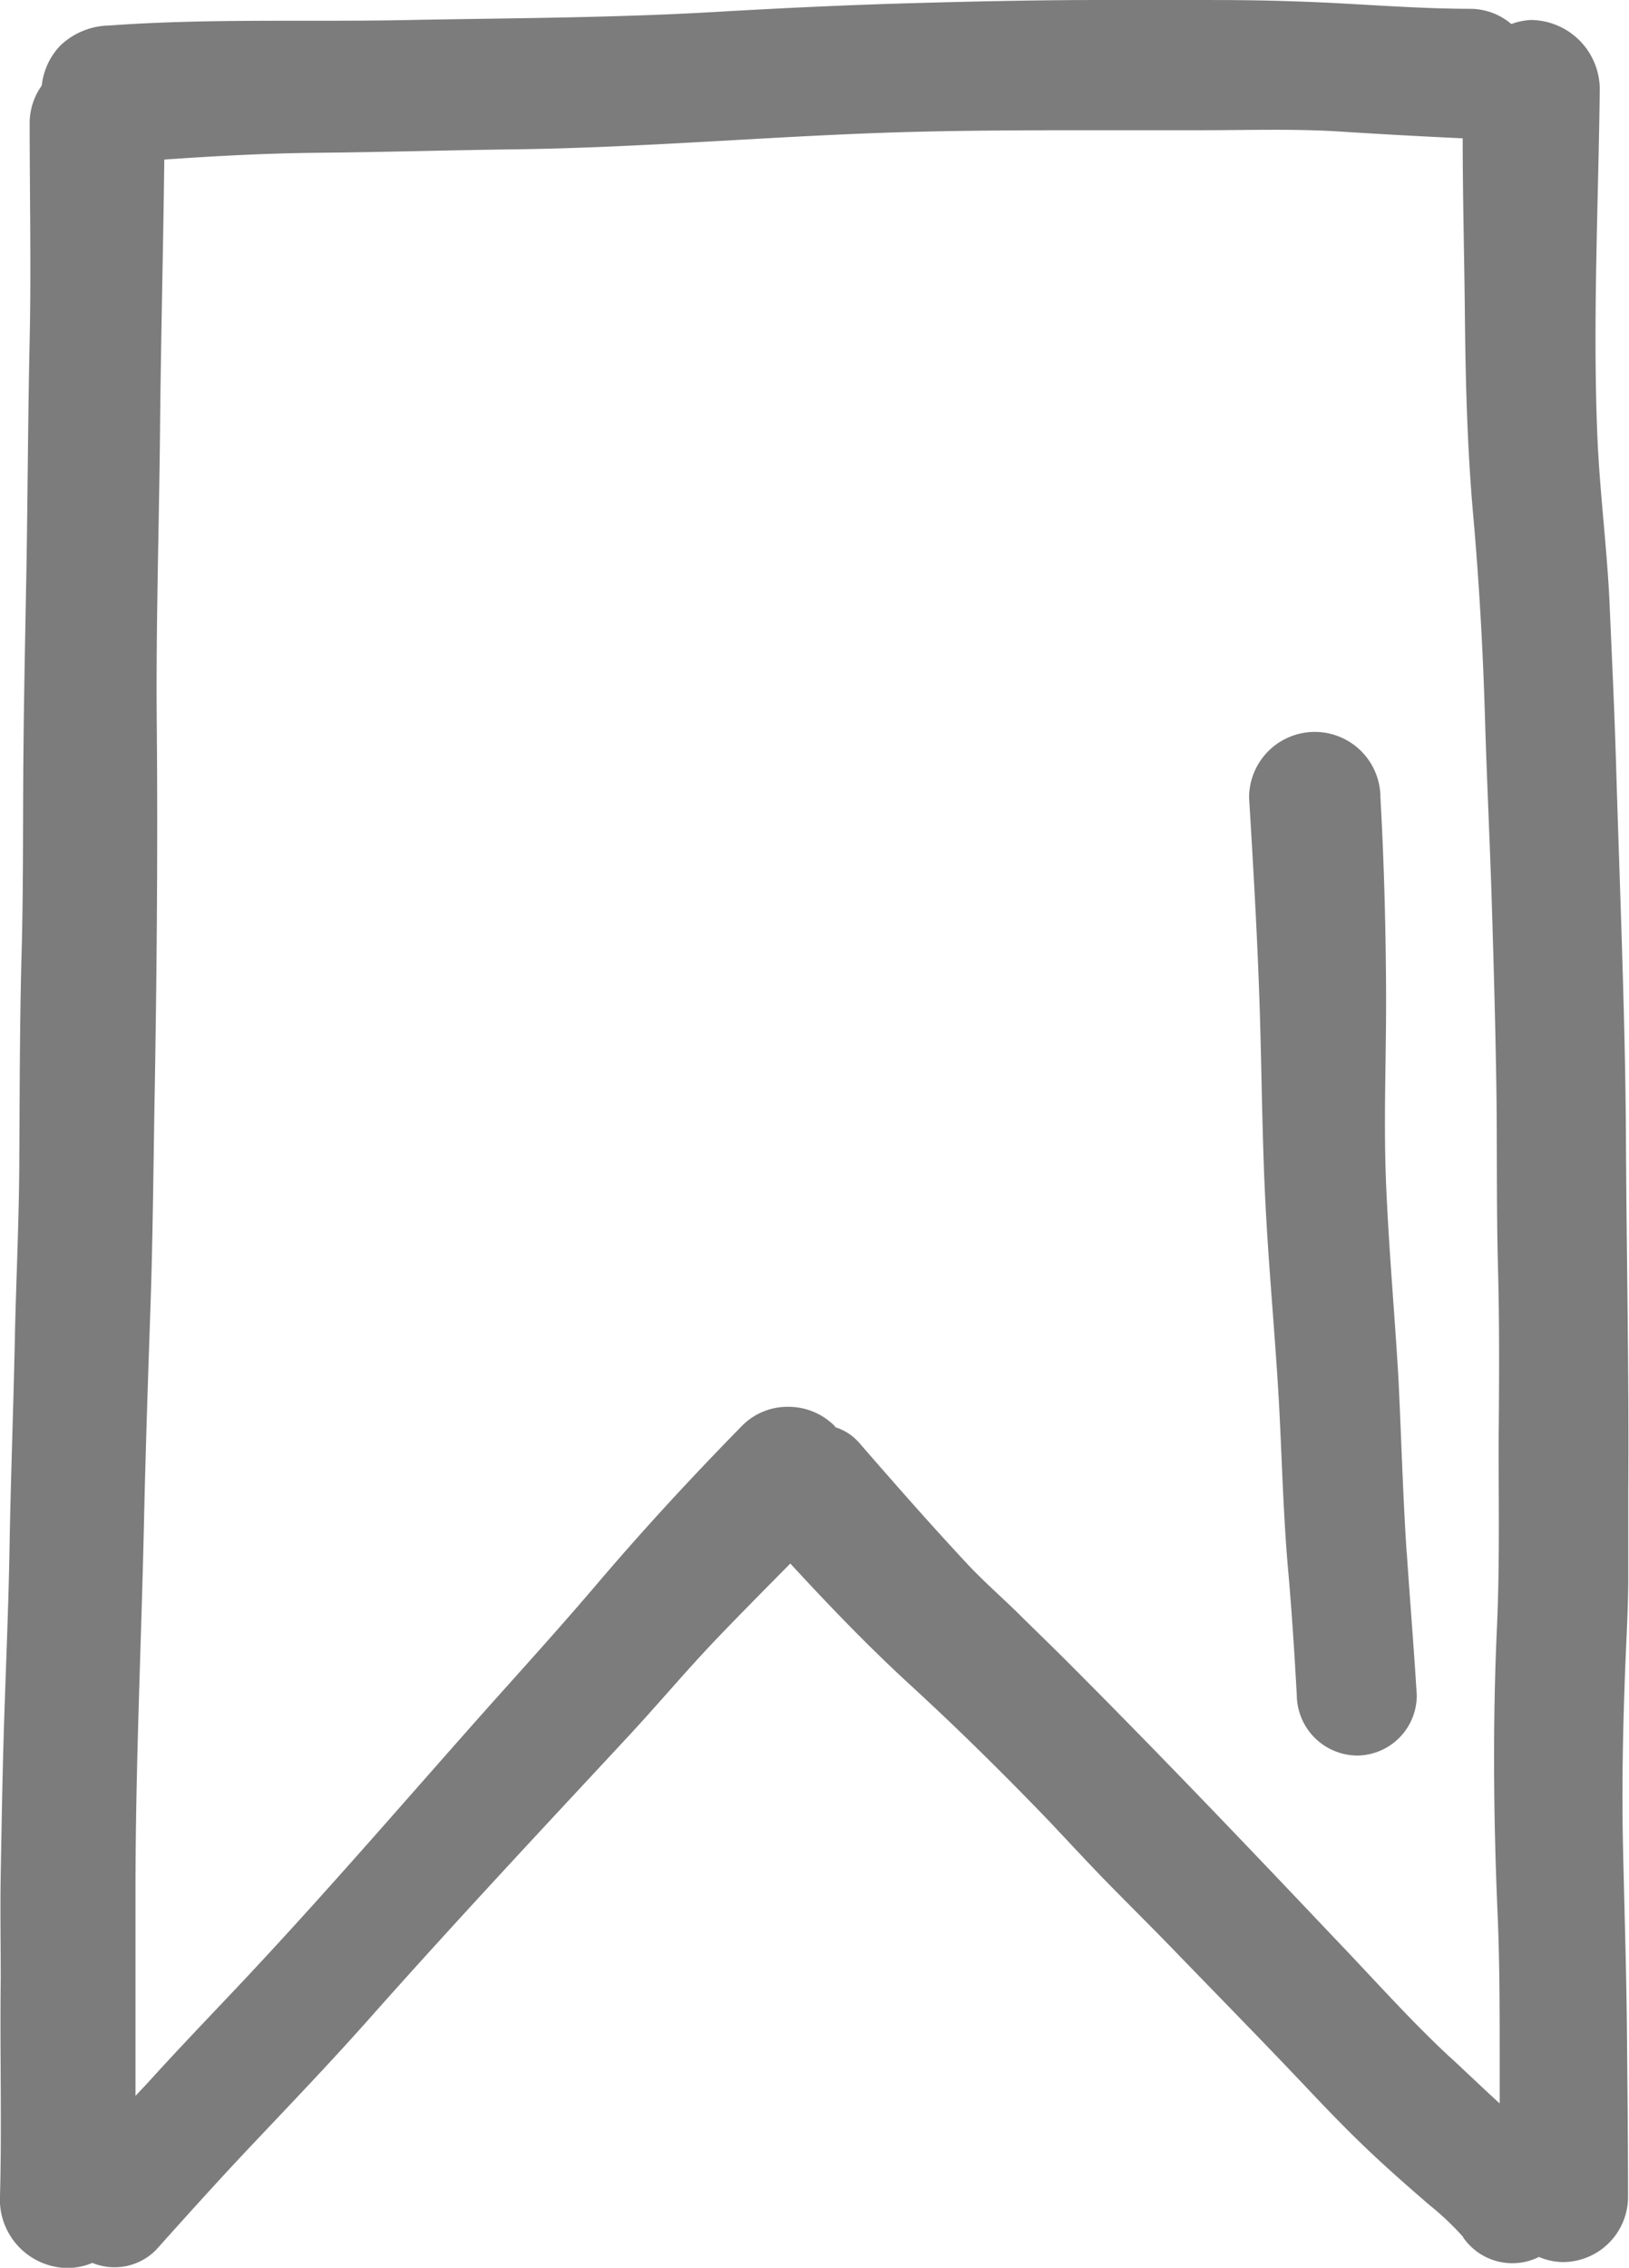 <svg xmlns="http://www.w3.org/2000/svg" width="15.329" height="21.33" viewBox="0 0 15.329 21.33">
  <path id="mark-svgrepo-com" d="M21.261,16.852c0-.283,0-.565,0-.846.008-1.117-.017-2.232-.022-3.35-.008-1.16-.059-2.317-.093-3.478-.015-.5-.039-1-.061-1.506-.024-.519-.091-1.033-.114-1.552-.046-1.095.009-2.189.022-3.283a.654.654,0,0,0-.649-.649.611.611,0,0,0-.183.038.6.6,0,0,0-.376-.143c-.558,0-1.112-.054-1.67-.07C17.781,2,17.441,2,17.1,2l-.789,0c-.6,0-1.2.013-1.8.03s-1.211.046-1.817.081c-.948.056-1.9.059-2.845.076-.341.008-.682.008-1.023.008-.621,0-1.242,0-1.862.045a.684.684,0,0,0-.459.19.644.644,0,0,0-.173.375.609.609,0,0,0-.114.339c0,.686.015,1.371,0,2.058S6.2,6.59,6.189,7.282c-.011.622-.025,1.246-.03,1.867s0,1.217-.017,1.827-.017,1.244-.021,1.867c0,.595-.031,1.188-.043,1.784-.014.658-.039,1.314-.05,1.971-.011.607-.04,1.214-.057,1.821-.011.4-.018.8-.025,1.2-.006.332,0,.663,0,.994-.009.692.012,1.386-.008,2.078a.644.644,0,0,0,.639.641.619.619,0,0,0,.231-.048.549.549,0,0,0,.6-.123c.309-.345.619-.689.938-1.025.371-.392.743-.781,1.1-1.185.781-.879,1.586-1.739,2.387-2.6.29-.311.562-.637.857-.945.226-.236.457-.468.686-.7.364.395.737.783,1.134,1.147.443.407.87.828,1.287,1.261.2.211.4.429.606.638s.413.414.616.625c.41.423.821.842,1.225,1.269.235.25.472.492.725.722.139.127.281.251.424.374a2.6,2.6,0,0,1,.316.3l0,.006.012.015v0a.563.563,0,0,0,.7.165.591.591,0,0,0,.229.048.614.614,0,0,0,.609-.609c0-.539-.006-1.076-.011-1.615-.006-.573-.025-1.145-.037-1.718-.011-.536,0-1.072.02-1.607C21.242,17.436,21.26,17.143,21.261,16.852Zm-1.684,4.491c-.374-.348-.715-.733-1.067-1.1-.814-.859-1.629-1.713-2.464-2.55-.166-.168-.337-.332-.507-.5s-.323-.3-.472-.456c-.357-.381-.7-.772-1.045-1.169a.494.494,0,0,0-.222-.144s-.005-.011-.01-.015a.614.614,0,0,0-.435-.177.6.6,0,0,0-.432.177c-.462.471-.909.954-1.337,1.455-.373.44-.759.863-1.143,1.294-.767.865-1.524,1.744-2.32,2.584-.265.28-.531.558-.79.844-.039.043-.08.084-.119.127q0-.969,0-1.936c0-1.185.057-2.368.082-3.551.015-.648.037-1.294.059-1.939.021-.619.027-1.236.037-1.856.022-1.214.033-2.427.022-3.641-.008-.919.022-1.837.031-2.755.008-.846.03-1.69.04-2.534.479-.034.958-.059,1.44-.064.632-.006,1.264-.025,1.895-.033,1.258-.018,2.51-.135,3.768-.165.615-.015,1.232-.014,1.848-.014.267,0,.537,0,.8,0,.437,0,.873-.015,1.309.012.386.025.772.046,1.158.064,0,.532.014,1.063.02,1.6.006.646.021,1.292.078,1.935s.093,1.28.112,1.923c.017.58.046,1.159.064,1.739s.034,1.156.043,1.735c.008.561,0,1.12.015,1.68s.011,1.114.006,1.671c0,.584.011,1.166-.017,1.751-.039.875-.031,1.757.006,2.633.021.463.021.927.021,1.39,0,.142,0,.284,0,.426C19.892,21.639,19.737,21.49,19.578,21.343Zm-.4-4.736c.03.447.067.894.094,1.341a.566.566,0,0,1-.564.564.573.573,0,0,1-.565-.564c-.021-.381-.045-.759-.078-1.14-.05-.542-.061-1.089-.091-1.632-.034-.6-.091-1.2-.123-1.8-.034-.629-.037-1.258-.057-1.887-.021-.664-.06-1.325-.1-1.987a.618.618,0,0,1,1.236,0c.034.607.05,1.213.053,1.82s-.025,1.207,0,1.809.079,1.205.115,1.808C19.125,15.492,19.139,16.049,19.176,16.607Z" transform="translate(-5.939 -2)" fill="#7c7c7c"/>
</svg>
